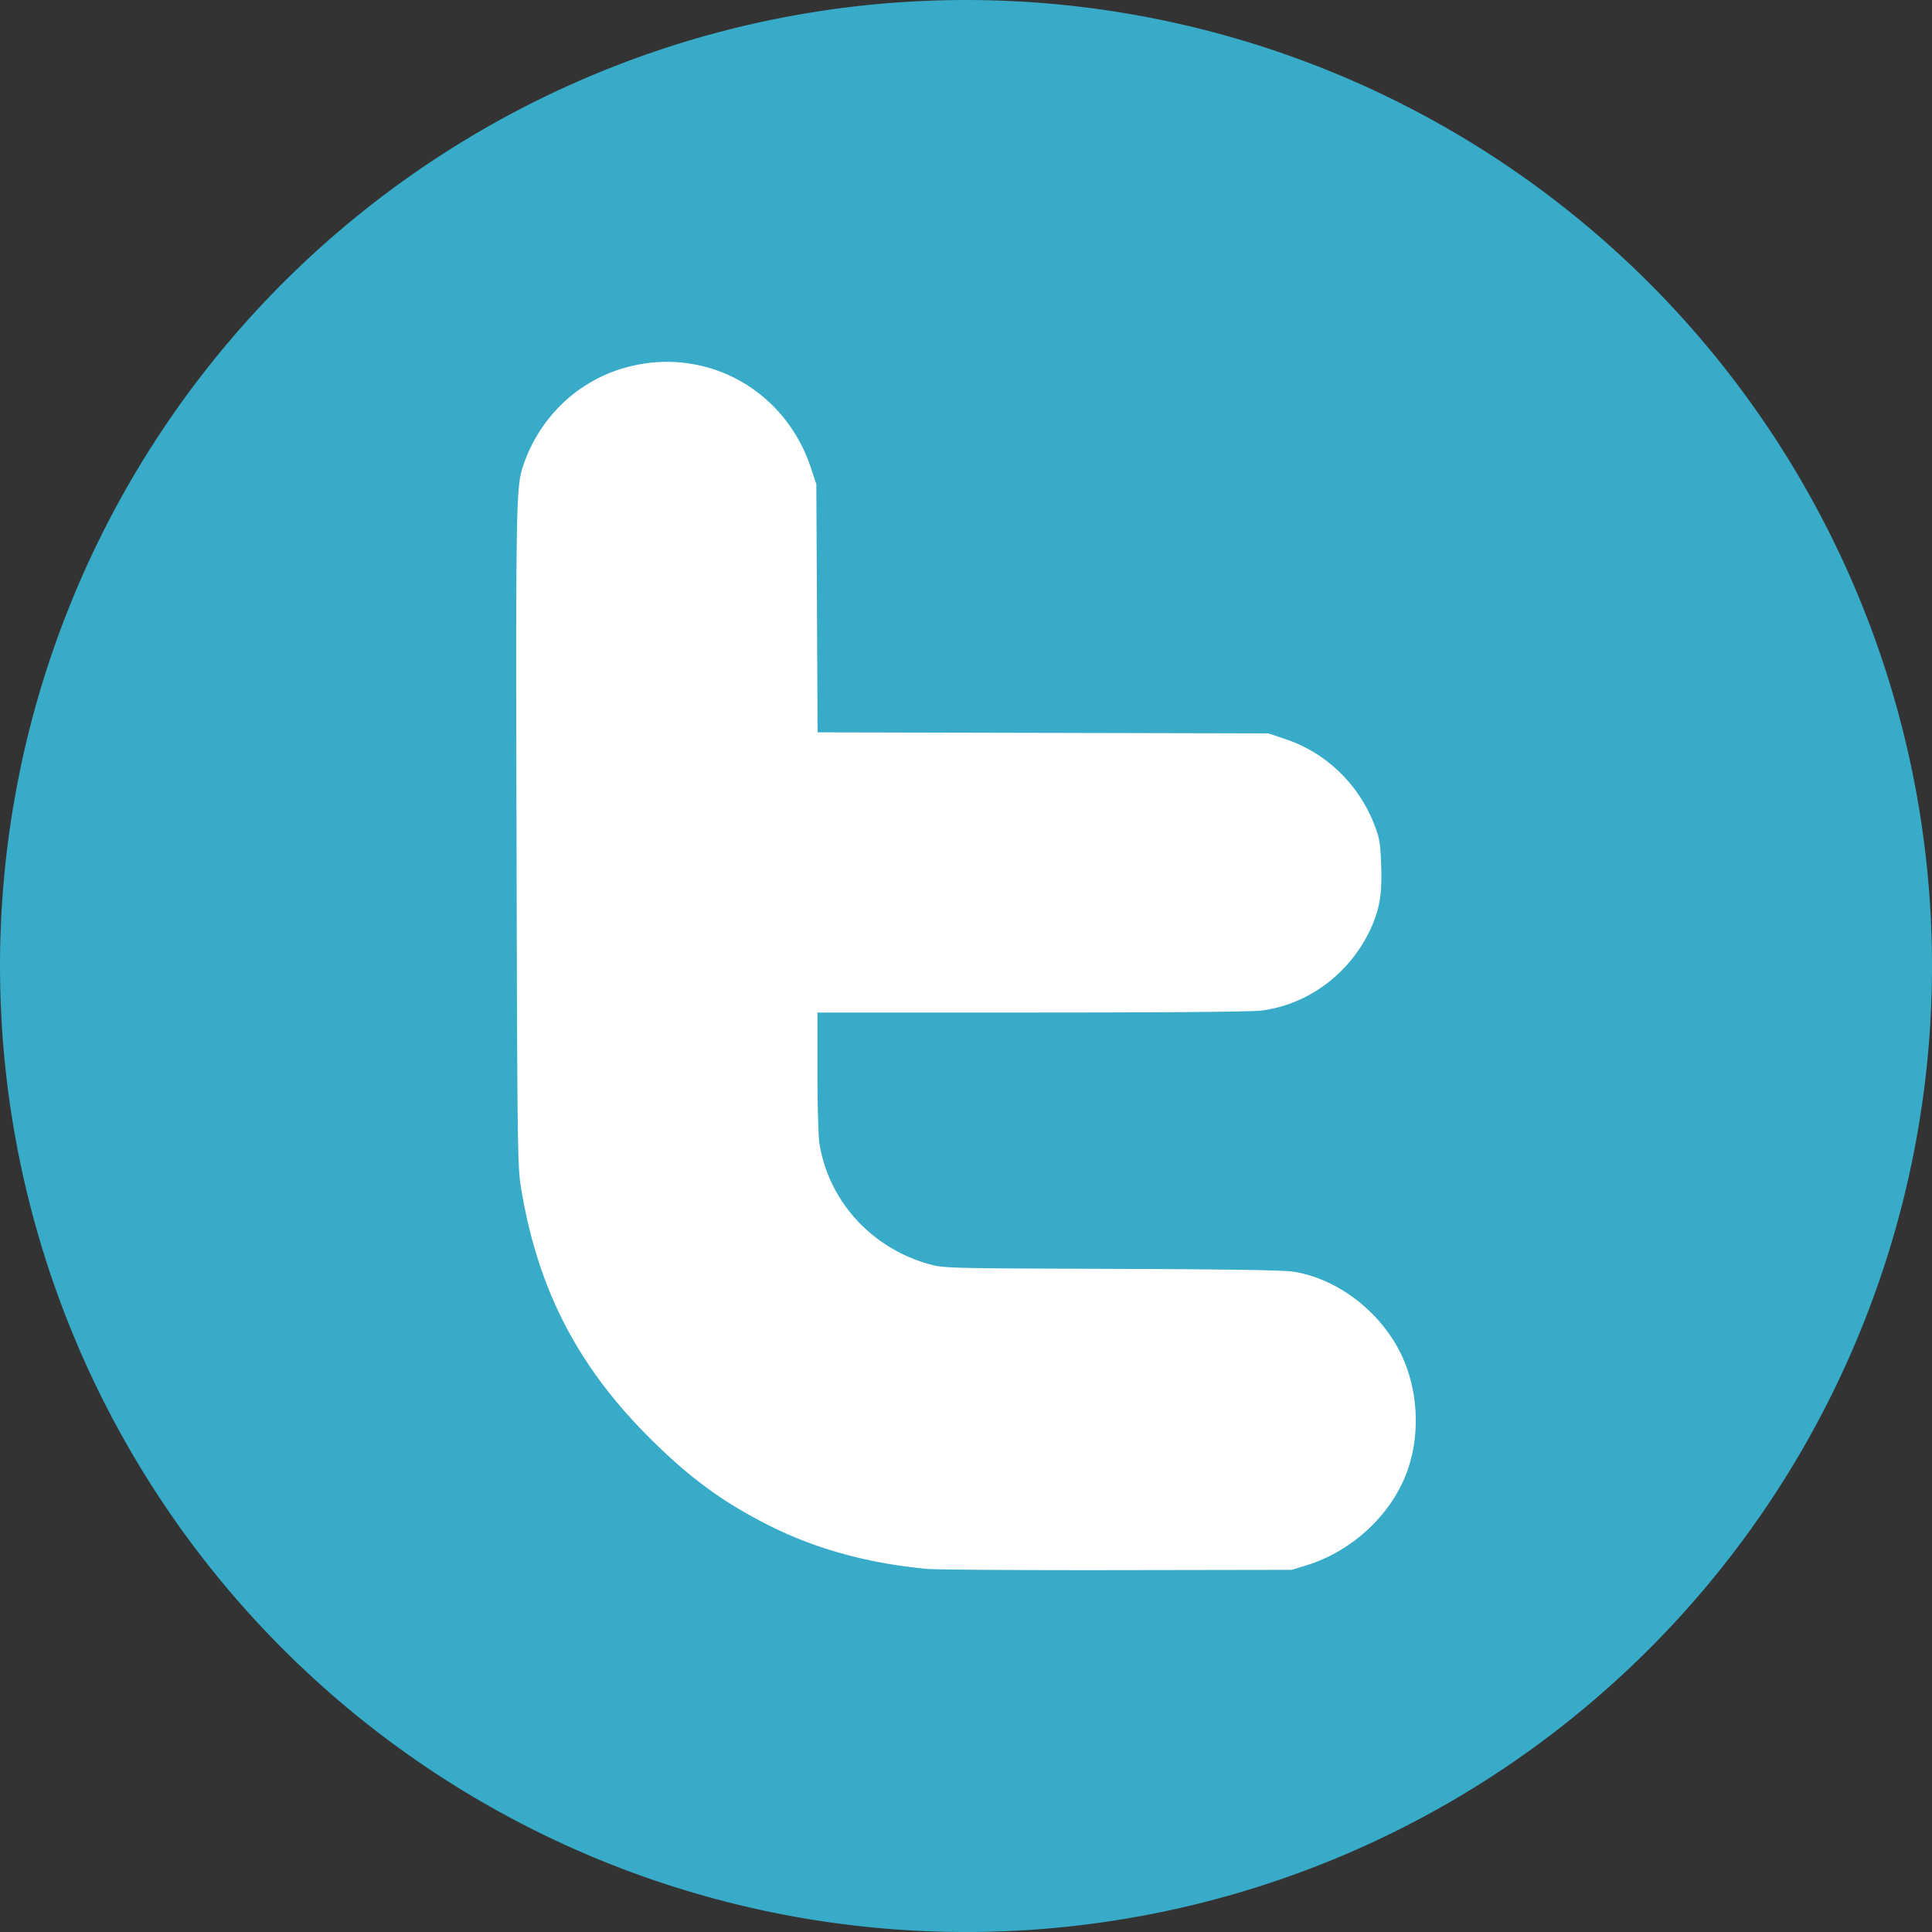 <svg xmlns="http://www.w3.org/2000/svg" width="68.267" height="68.267" viewBox="0 0 64 64"><rect x="0" y="0" width="64" height="64" fill="#333333" stroke="none"/><g transform="matrix(.064 0 0 .064 9.835 -2.065)"><circle r="401.429" cy="532.271" cx="346.333" fill="#fff"/><path d="M346.333 32.271a500 500 0 0 0-500 500 500 500 0 0 0 500 500 500 500 0 0 0 500-500 500 500 0 0 0-500-500zm-154.28 187.292c32.958.199 62.825 21.225 73.98 54.798l2.825 8.5.326 64.23.326 64.231 116.71.27 116.708.27 9.166 3.117c20.681 7.033 37.388 23.148 45.493 43.882 2.756 7.05 3.185 9.514 3.617 20.74.546 14.226-.55 21.889-4.467 31.21-10.131 24.106-32.424 41.373-57.47 44.513-5.284.663-48.428 1.037-119.061 1.037H269.428l.01 30.75c0 16.913.474 33.613 1.041 37.112 4.836 29.802 26.94 54.058 56.87 62.4 7.41 2.066 9.542 2.119 94.081 2.395 57.595.187 89.007.66 94 1.41 22.782 3.42 45.189 20.419 55.952 42.449 9.345 19.128 10.31 43.445 2.502 63.041-8.575 21.522-28.486 39.548-51.48 46.61l-7.474 2.292-90 .147c-49.5.08-93.862-.204-98.583-.633h-.004c-30.047-2.731-57.525-10.24-81.518-22.273-24.375-12.225-41.83-25.036-62.897-46.163-37.341-37.447-57.735-77.594-66.12-130.156-1.587-9.94-1.77-25.473-2.124-179.88-.394-172.175-.234-181.448 3.336-192.239 8.157-24.658 27.535-43.609 51.914-50.77 7.743-2.274 15.514-3.336 23.12-3.29z" fill="#37abc8"/></g></svg>
